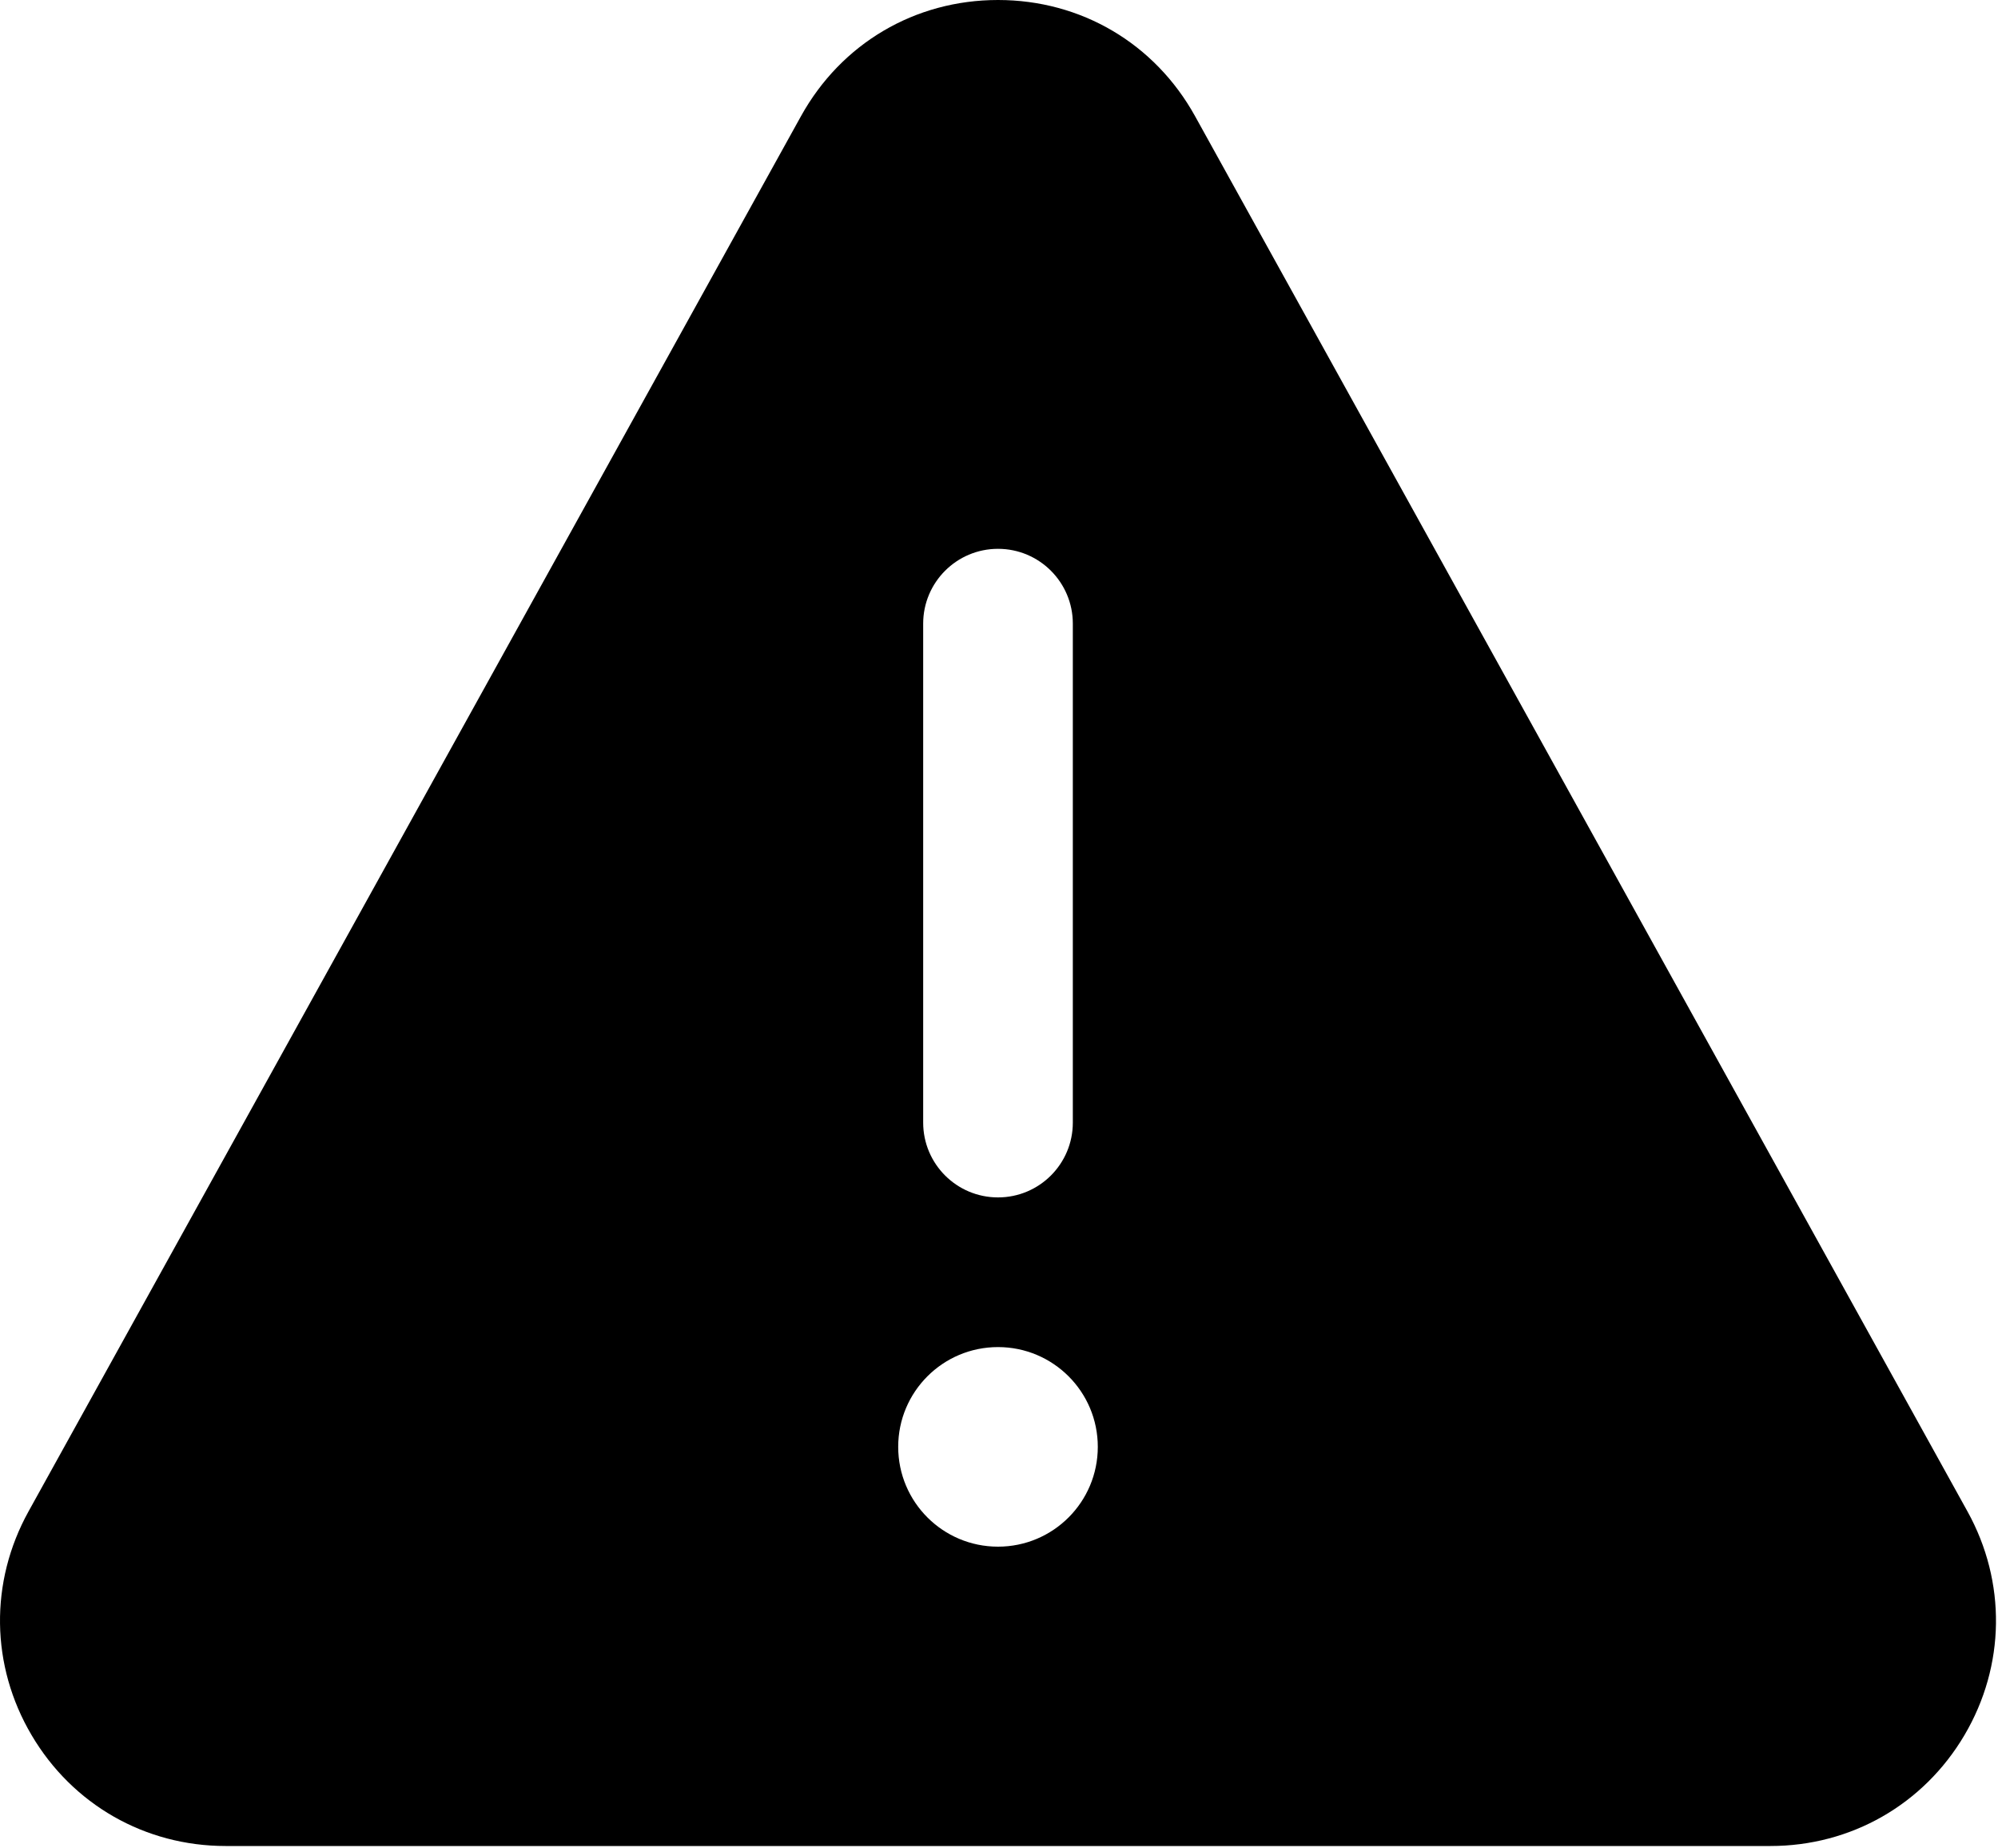 <svg width="40" height="37" viewBox="0 0 40 37" fill="none" xmlns="http://www.w3.org/2000/svg">
<path d="M39.389 30.255L23.925 2.325C23.119 0.87 21.644 0 19.98 0C18.316 0 16.842 0.87 16.036 2.325L0.571 30.255C-0.211 31.668 -0.189 33.341 0.632 34.732C1.451 36.122 2.903 36.952 4.517 36.952H35.445C37.057 36.952 38.509 36.122 39.329 34.732C40.148 33.342 40.171 31.668 39.389 30.255ZM18.482 12.484C18.482 11.656 19.153 10.986 19.98 10.986C20.807 10.986 21.478 11.656 21.478 12.484V22.471C21.478 23.299 20.807 23.969 19.98 23.969C19.153 23.969 18.482 23.299 18.482 22.471V12.484ZM19.98 30.96C18.876 30.96 17.982 30.066 17.982 28.962C17.982 27.859 18.876 26.965 19.98 26.965C21.084 26.965 21.978 27.859 21.978 28.962C21.978 30.066 21.084 30.96 19.98 30.96Z" fill="black"/>
</svg>
